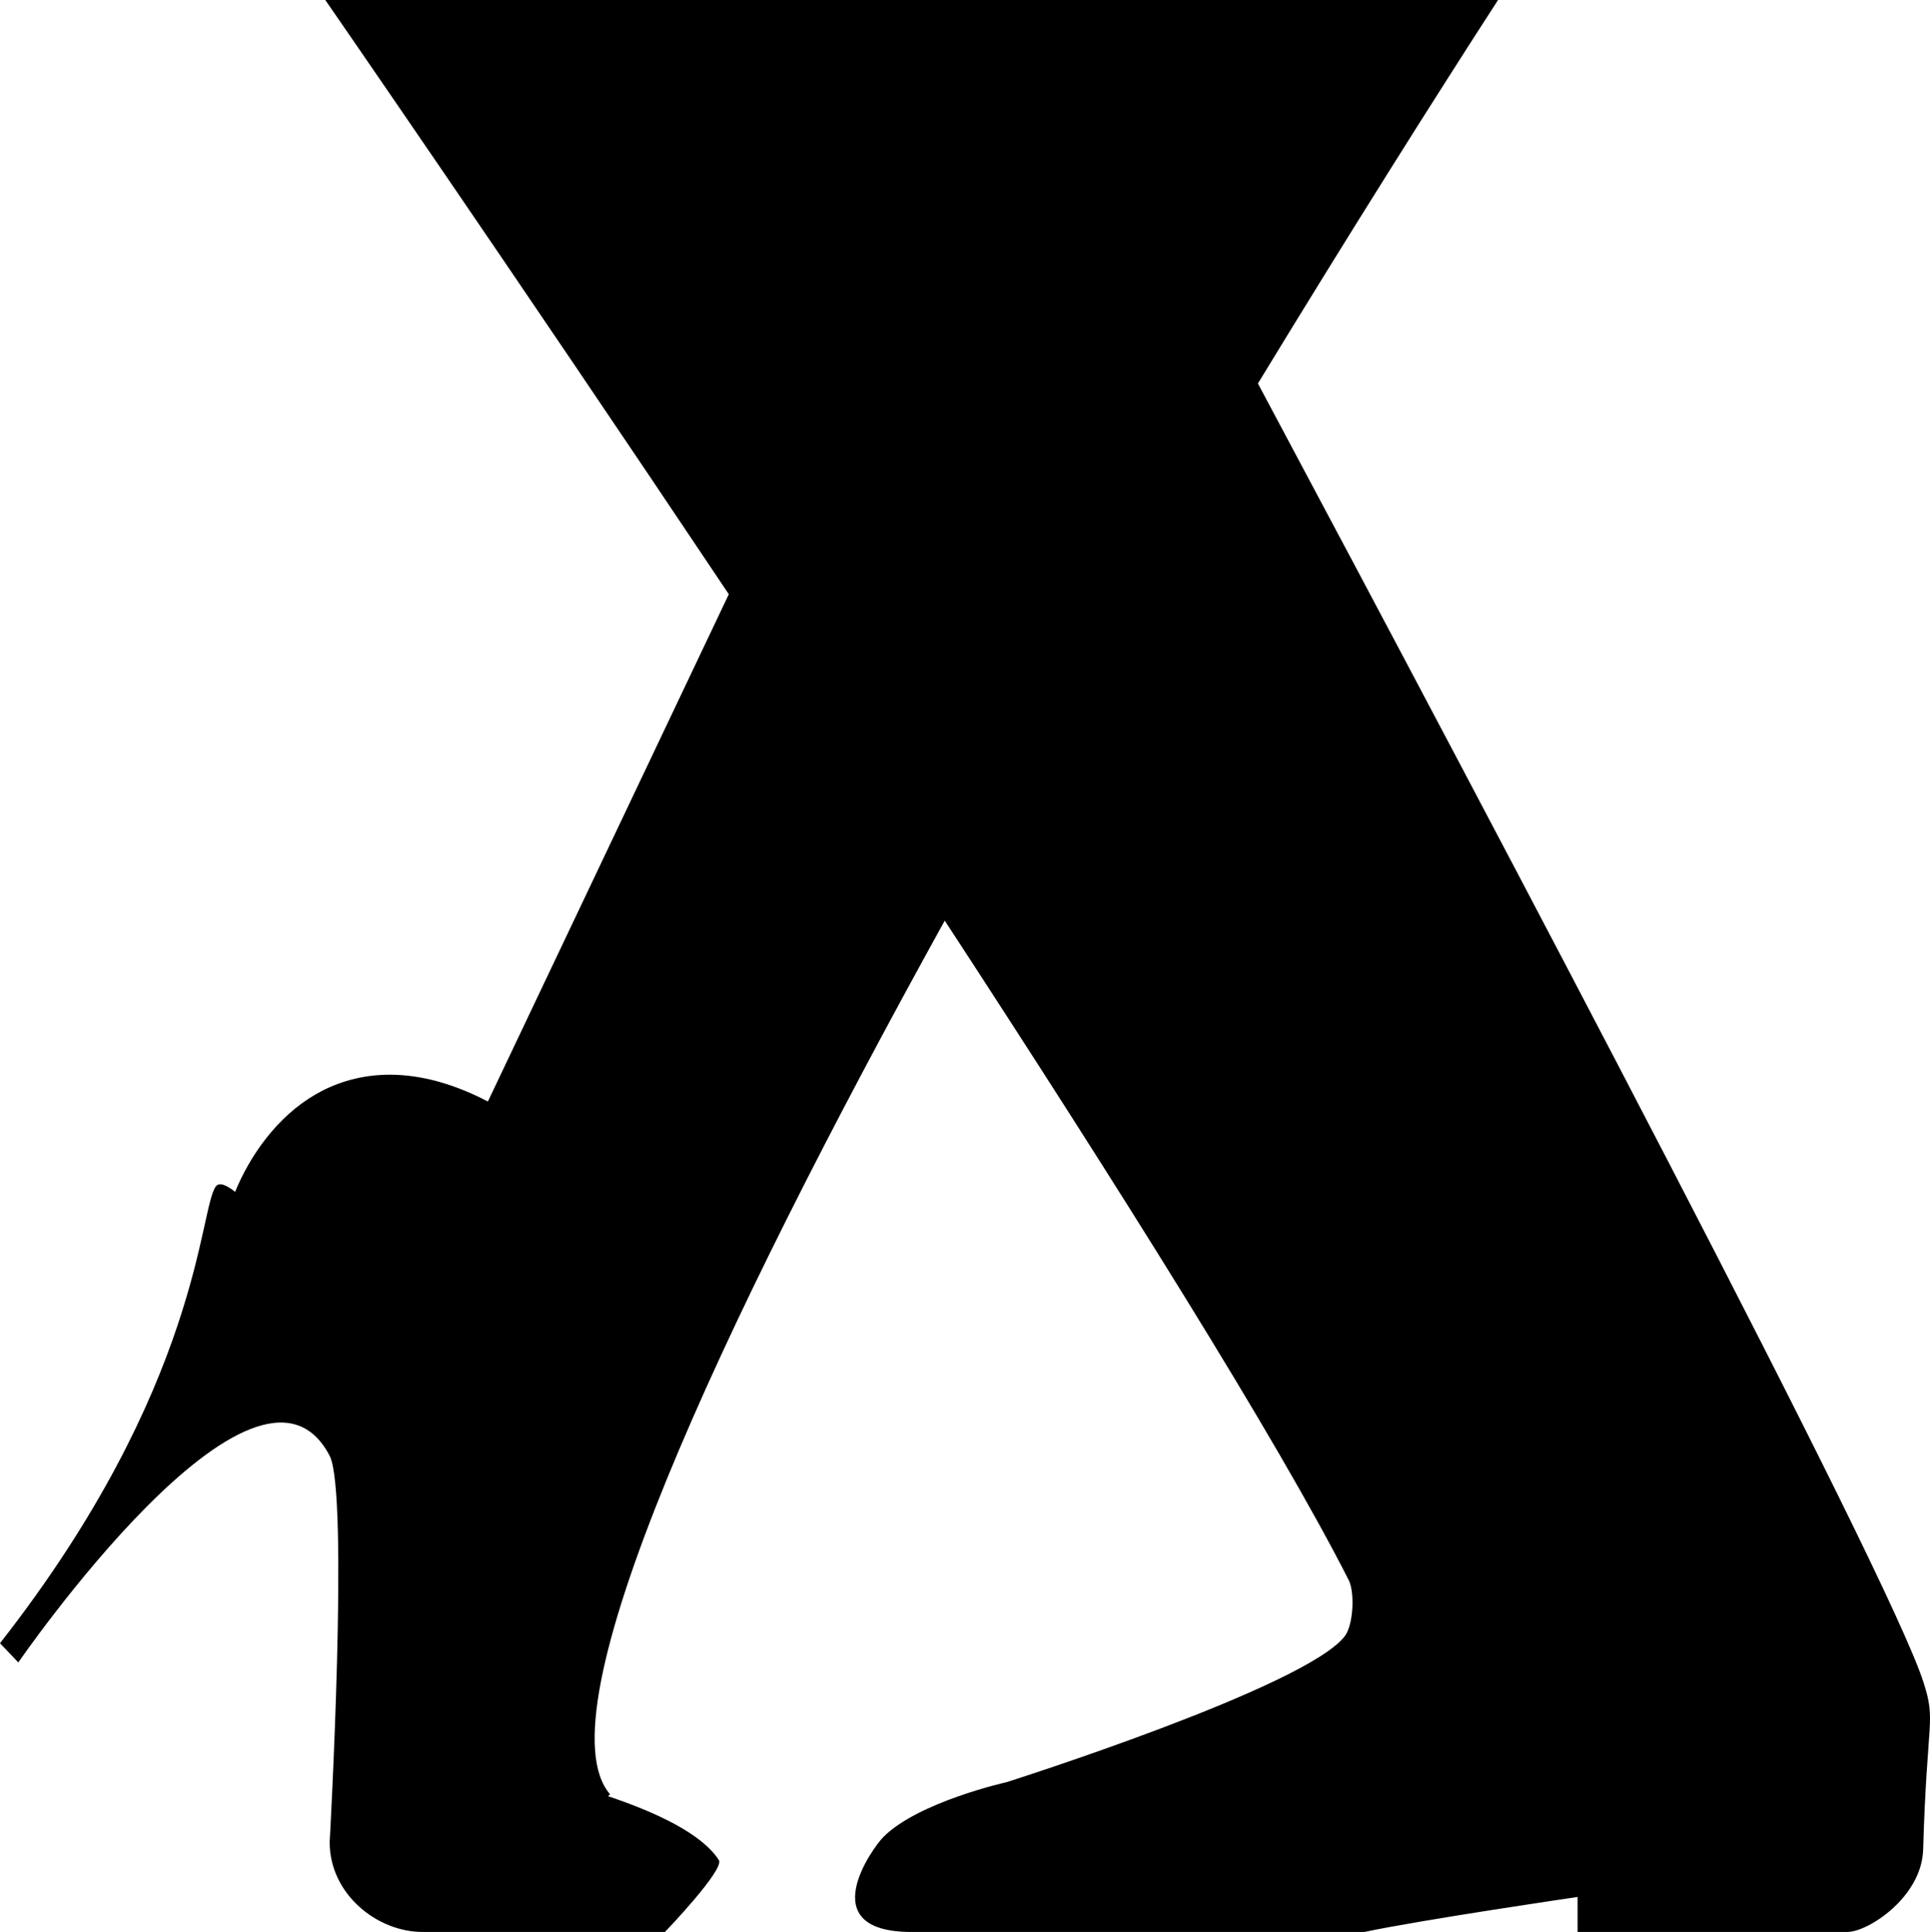 <svg version="1.0" id="Layer_1" xmlns="http://www.w3.org/2000/svg" xmlns:xlink="http://www.w3.org/1999/xlink" x="0px" y="0px"
	 width="99.922px" height="100px" viewBox="0 0 99.922 100" enable-background="new 0 0 99.922 100" xml:space="preserve">
<path d="M99.586,87.08c-1.835-5.724-21.715-43.348-34.46-67.231C69.901,12.005,74.285,5.058,77.559,0H75.86H16.841
	c0,0,9.666,13.977,20.892,30.759L25.26,57.015c-4.141-2.158-7.126-1.409-8.929-0.365c-1.988,1.153-3.391,3.164-4.158,5.04
	c-0.475-0.374-0.827-0.502-0.995-0.284c-0.875,1.13-0.742,10.32-11.178,23.65l0.948,0.994c0,0,12.352-17.938,16.12-10.694
	c1.008,1.938,0,19.994,0,19.994c0,2.713,2.479,4.65,4.805,4.65h12.555c0,0,3.104-3.231,2.789-3.72
	c-0.88-1.372-3.27-2.479-5.738-3.307l0.109-0.096c-3.639-4.193,5.649-24.125,17.324-45.224
	c8.946,13.694,17.228,26.878,20.912,34.129c0.329,0.647,0.242,2.319-0.194,2.899c-1.986,2.641-17.514,7.566-17.514,7.566
	s-4.561,1.016-6.38,2.836C45.183,95.637,42.014,100,47.188,100H70.64c2.955-0.628,11.036-1.812,11.036-1.812V100
	c0,0,10.908,0,13.968,0c1.069,0,3.853-1.801,3.924-4.269C99.765,88.896,100.246,89.14,99.586,87.08z"/>
</svg>